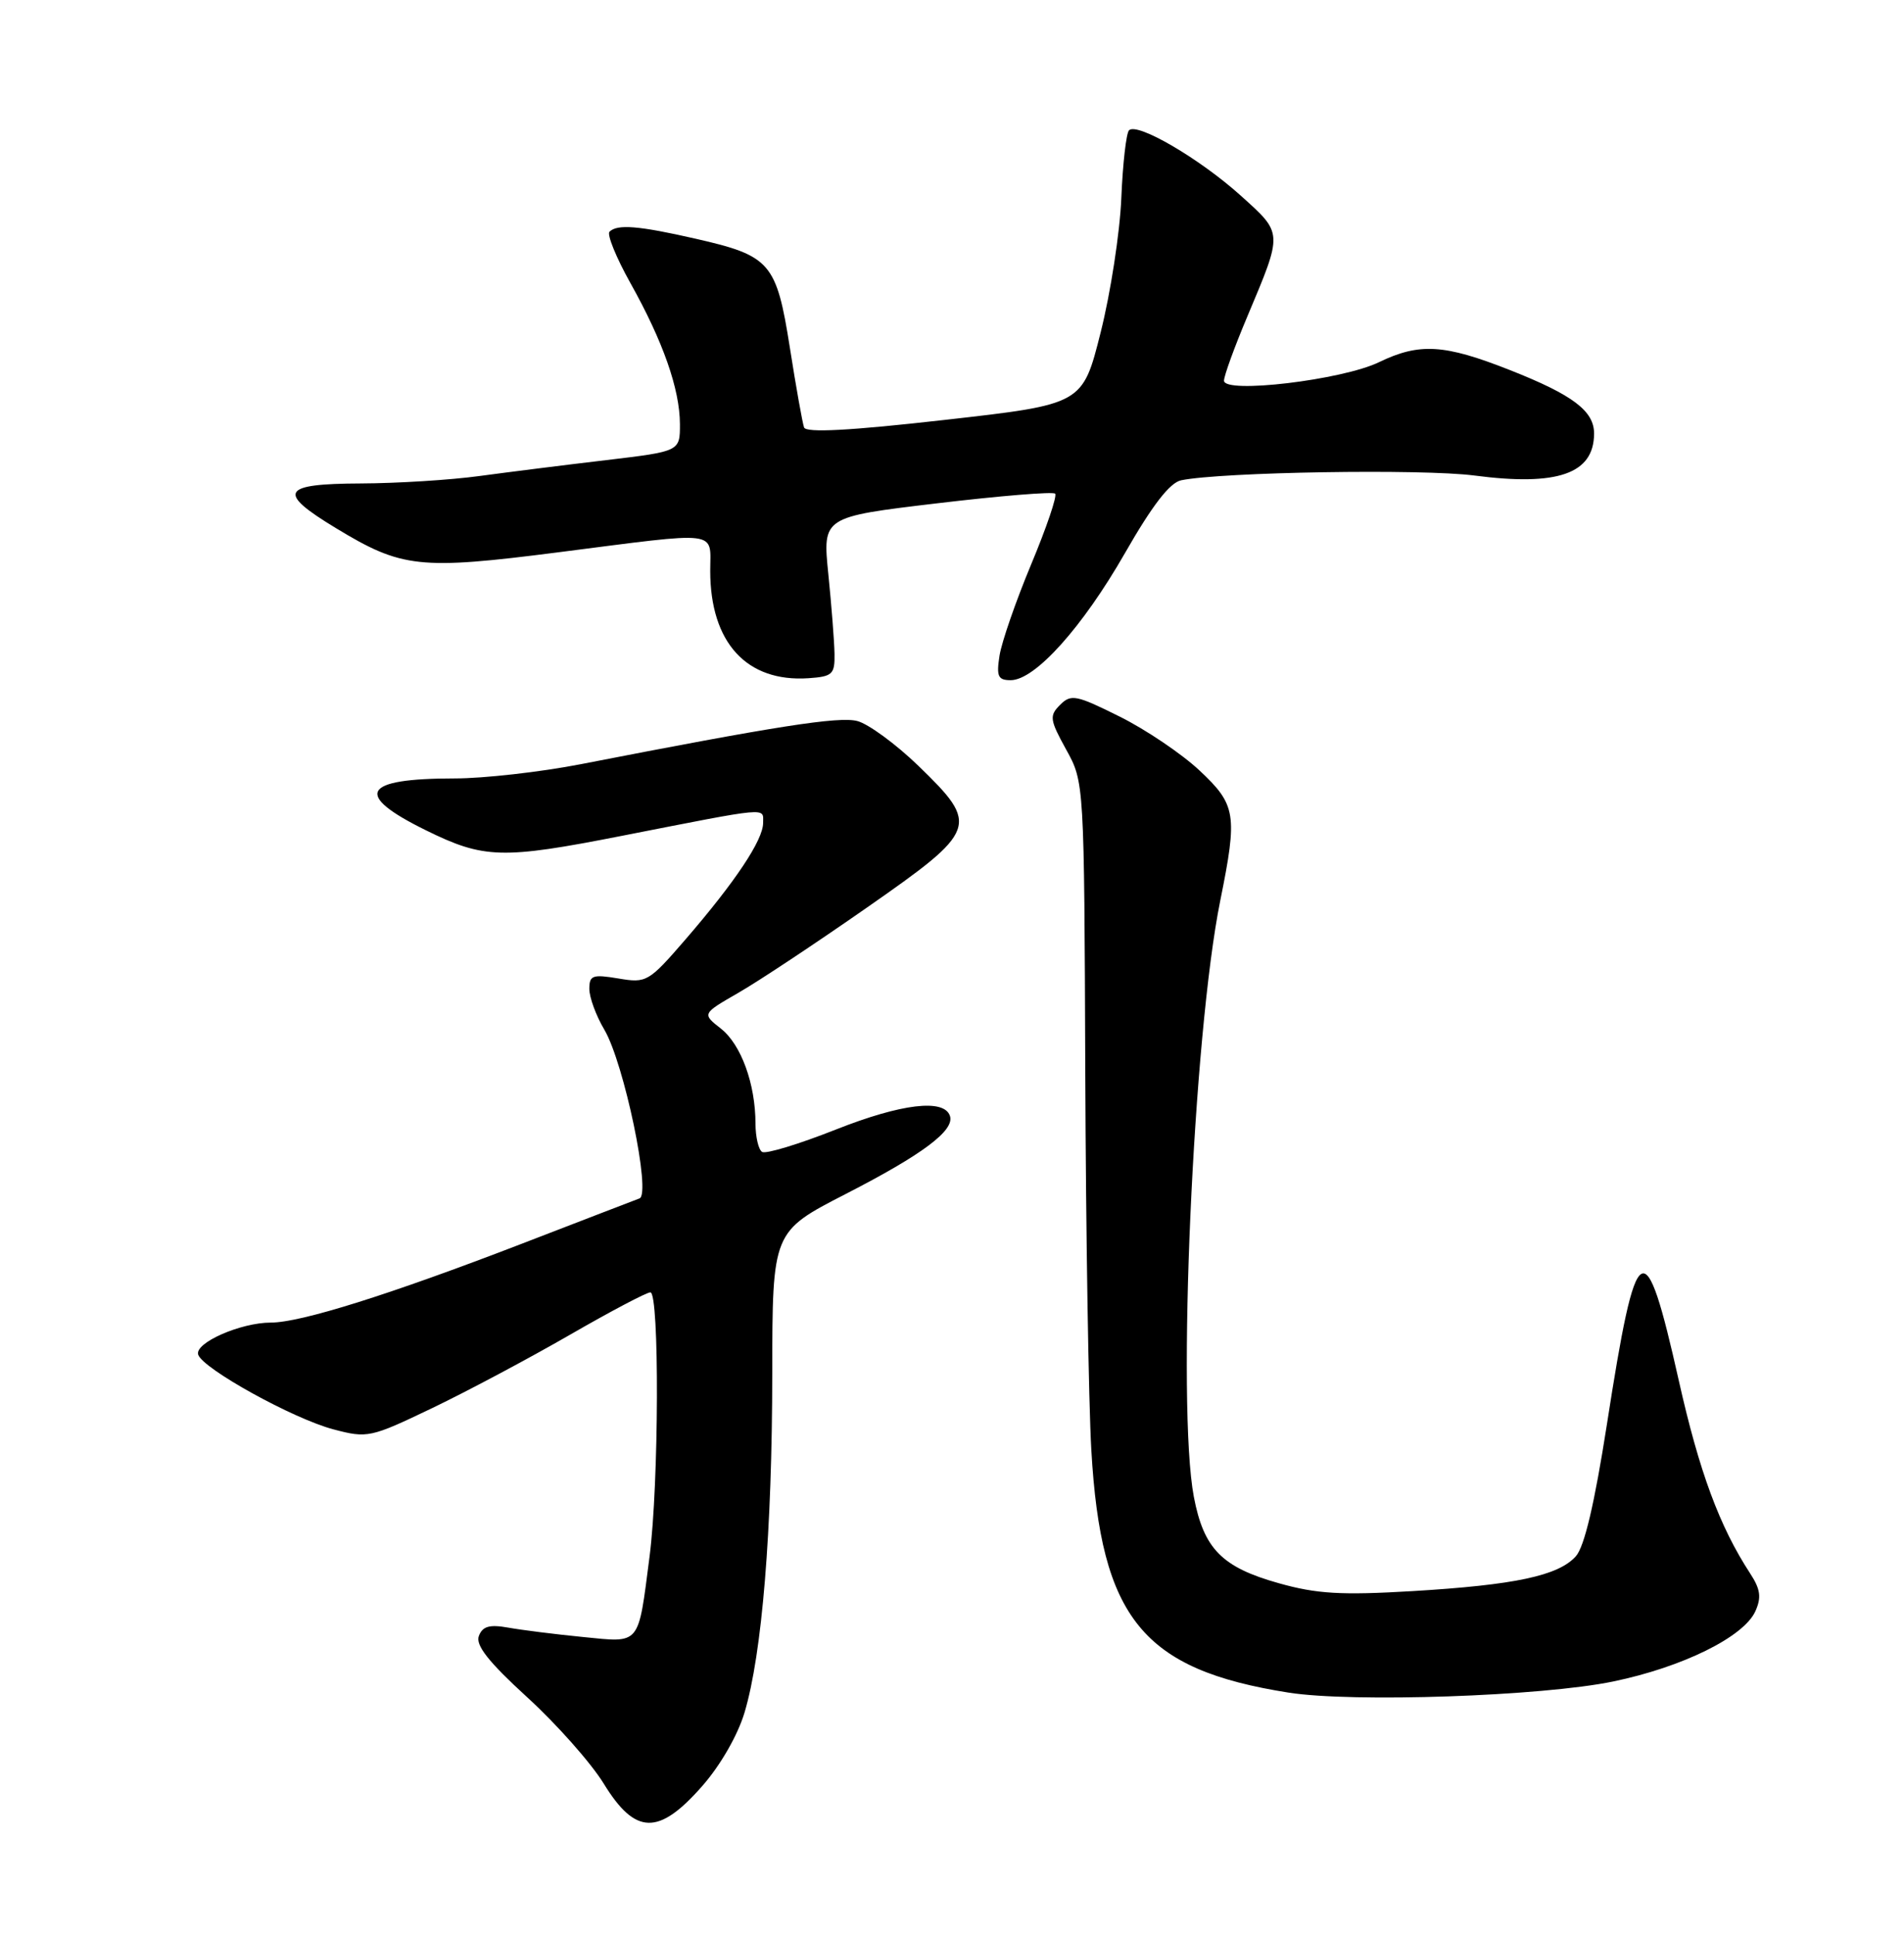 <?xml version="1.0" encoding="UTF-8" standalone="no"?>
<!DOCTYPE svg PUBLIC "-//W3C//DTD SVG 1.1//EN" "http://www.w3.org/Graphics/SVG/1.1/DTD/svg11.dtd" >
<svg xmlns="http://www.w3.org/2000/svg" xmlns:xlink="http://www.w3.org/1999/xlink" version="1.1" viewBox="0 0 252 256">
 <g >
 <path fill="currentColor"
d=" M 92.92 236.35 C 95.33 233.62 97.64 229.61 98.54 226.60 C 100.86 218.86 102.20 202.56 102.21 181.74 C 102.23 162.97 102.23 162.97 111.92 157.99 C 122.13 152.75 126.36 149.58 125.73 147.66 C 124.97 145.35 119.32 146.02 110.62 149.46 C 105.74 151.39 101.36 152.72 100.87 152.42 C 100.39 152.13 100.00 150.45 99.99 148.69 C 99.99 143.43 98.09 138.21 95.42 136.11 C 92.91 134.14 92.91 134.14 97.70 131.38 C 100.34 129.87 108.01 124.78 114.75 120.08 C 129.46 109.82 129.68 109.21 121.56 101.34 C 118.56 98.44 114.91 95.77 113.45 95.40 C 110.99 94.78 102.74 96.07 76.84 101.12 C 71.53 102.15 64.03 103.00 60.17 103.00 C 47.90 103.00 46.73 105.12 56.37 109.86 C 64.05 113.64 66.44 113.71 82.28 110.60 C 102.11 106.71 101.00 106.81 101.00 108.89 C 101.00 111.15 97.32 116.67 90.72 124.31 C 85.85 129.94 85.57 130.10 81.85 129.47 C 78.43 128.90 78.00 129.05 78.00 130.85 C 78.00 131.97 78.89 134.40 79.99 136.25 C 82.60 140.69 86.21 157.99 84.64 158.57 C 84.01 158.81 76.97 161.51 69.00 164.59 C 51.58 171.30 39.81 175.00 35.85 175.00 C 31.84 175.00 25.73 177.69 26.23 179.24 C 26.84 181.11 38.81 187.73 44.14 189.13 C 48.64 190.32 49.04 190.23 57.23 186.30 C 61.88 184.07 70.06 179.71 75.42 176.62 C 80.78 173.53 85.57 171.00 86.08 171.00 C 87.29 171.00 87.21 196.38 85.97 205.96 C 84.43 217.87 84.85 217.36 77.14 216.60 C 73.49 216.24 69.04 215.68 67.26 215.36 C 64.79 214.92 63.87 215.18 63.38 216.46 C 62.91 217.68 64.65 219.89 69.78 224.58 C 73.66 228.12 78.22 233.26 79.91 236.01 C 84.09 242.81 87.17 242.89 92.92 236.35 Z  M 213.50 222.49 C 222.69 220.59 230.77 216.60 232.32 213.21 C 233.15 211.37 233.01 210.29 231.63 208.18 C 227.59 201.99 224.90 194.73 222.20 182.70 C 217.68 162.58 216.60 163.23 212.68 188.46 C 211.04 198.96 209.70 204.68 208.56 205.93 C 206.24 208.50 200.50 209.72 186.95 210.53 C 177.53 211.09 174.27 210.90 169.27 209.49 C 161.72 207.38 159.32 204.93 158.01 198.06 C 155.73 186.04 157.91 136.95 161.51 119.14 C 163.81 107.77 163.61 106.49 158.75 101.94 C 156.41 99.75 151.66 96.54 148.20 94.82 C 142.44 91.95 141.76 91.81 140.31 93.26 C 138.86 94.71 138.93 95.22 141.11 99.18 C 143.50 103.50 143.50 103.50 143.64 142.00 C 143.72 163.18 144.08 185.61 144.44 191.86 C 145.72 214.14 151.23 220.91 170.54 223.96 C 179.05 225.30 204.06 224.44 213.50 222.49 Z  M 110.45 86.50 C 110.42 84.85 110.05 80.10 109.63 75.95 C 108.87 68.40 108.87 68.40 124.00 66.60 C 132.32 65.61 139.36 65.03 139.65 65.32 C 139.94 65.61 138.51 69.81 136.48 74.67 C 134.45 79.53 132.57 84.96 132.29 86.75 C 131.86 89.50 132.09 90.00 133.77 90.00 C 136.99 90.00 143.27 83.00 148.90 73.17 C 152.51 66.86 154.83 63.86 156.33 63.55 C 161.70 62.45 188.24 62.02 195.14 62.92 C 206.15 64.36 210.95 62.69 210.98 57.40 C 211.01 54.39 208.19 52.26 199.85 48.97 C 191.14 45.53 187.86 45.34 182.50 47.93 C 177.64 50.28 162.00 52.14 162.00 50.37 C 162.00 49.73 163.39 45.90 165.10 41.85 C 169.82 30.63 169.83 30.94 164.20 25.87 C 158.78 20.99 150.51 16.16 149.43 17.24 C 149.06 17.61 148.60 21.64 148.41 26.21 C 148.22 30.77 146.99 38.77 145.67 44.00 C 143.28 53.50 143.28 53.50 125.04 55.56 C 112.53 56.98 106.68 57.29 106.42 56.56 C 106.21 55.98 105.36 51.23 104.54 46.00 C 102.76 34.74 101.98 33.84 92.04 31.58 C 84.50 29.86 81.70 29.64 80.67 30.66 C 80.31 31.03 81.55 34.08 83.44 37.46 C 87.76 45.18 89.97 51.48 89.99 56.11 C 90.00 59.72 90.00 59.72 80.25 60.88 C 74.89 61.51 67.35 62.46 63.50 62.98 C 59.65 63.51 52.56 63.95 47.75 63.97 C 37.20 64.01 36.58 65.11 44.46 69.88 C 53.18 75.17 55.51 75.43 73.88 73.08 C 95.62 70.30 94.00 70.10 94.00 75.53 C 94.00 85.02 98.82 90.29 107.00 89.74 C 110.18 89.52 110.50 89.23 110.45 86.50 Z "/>
</g>
</svg>